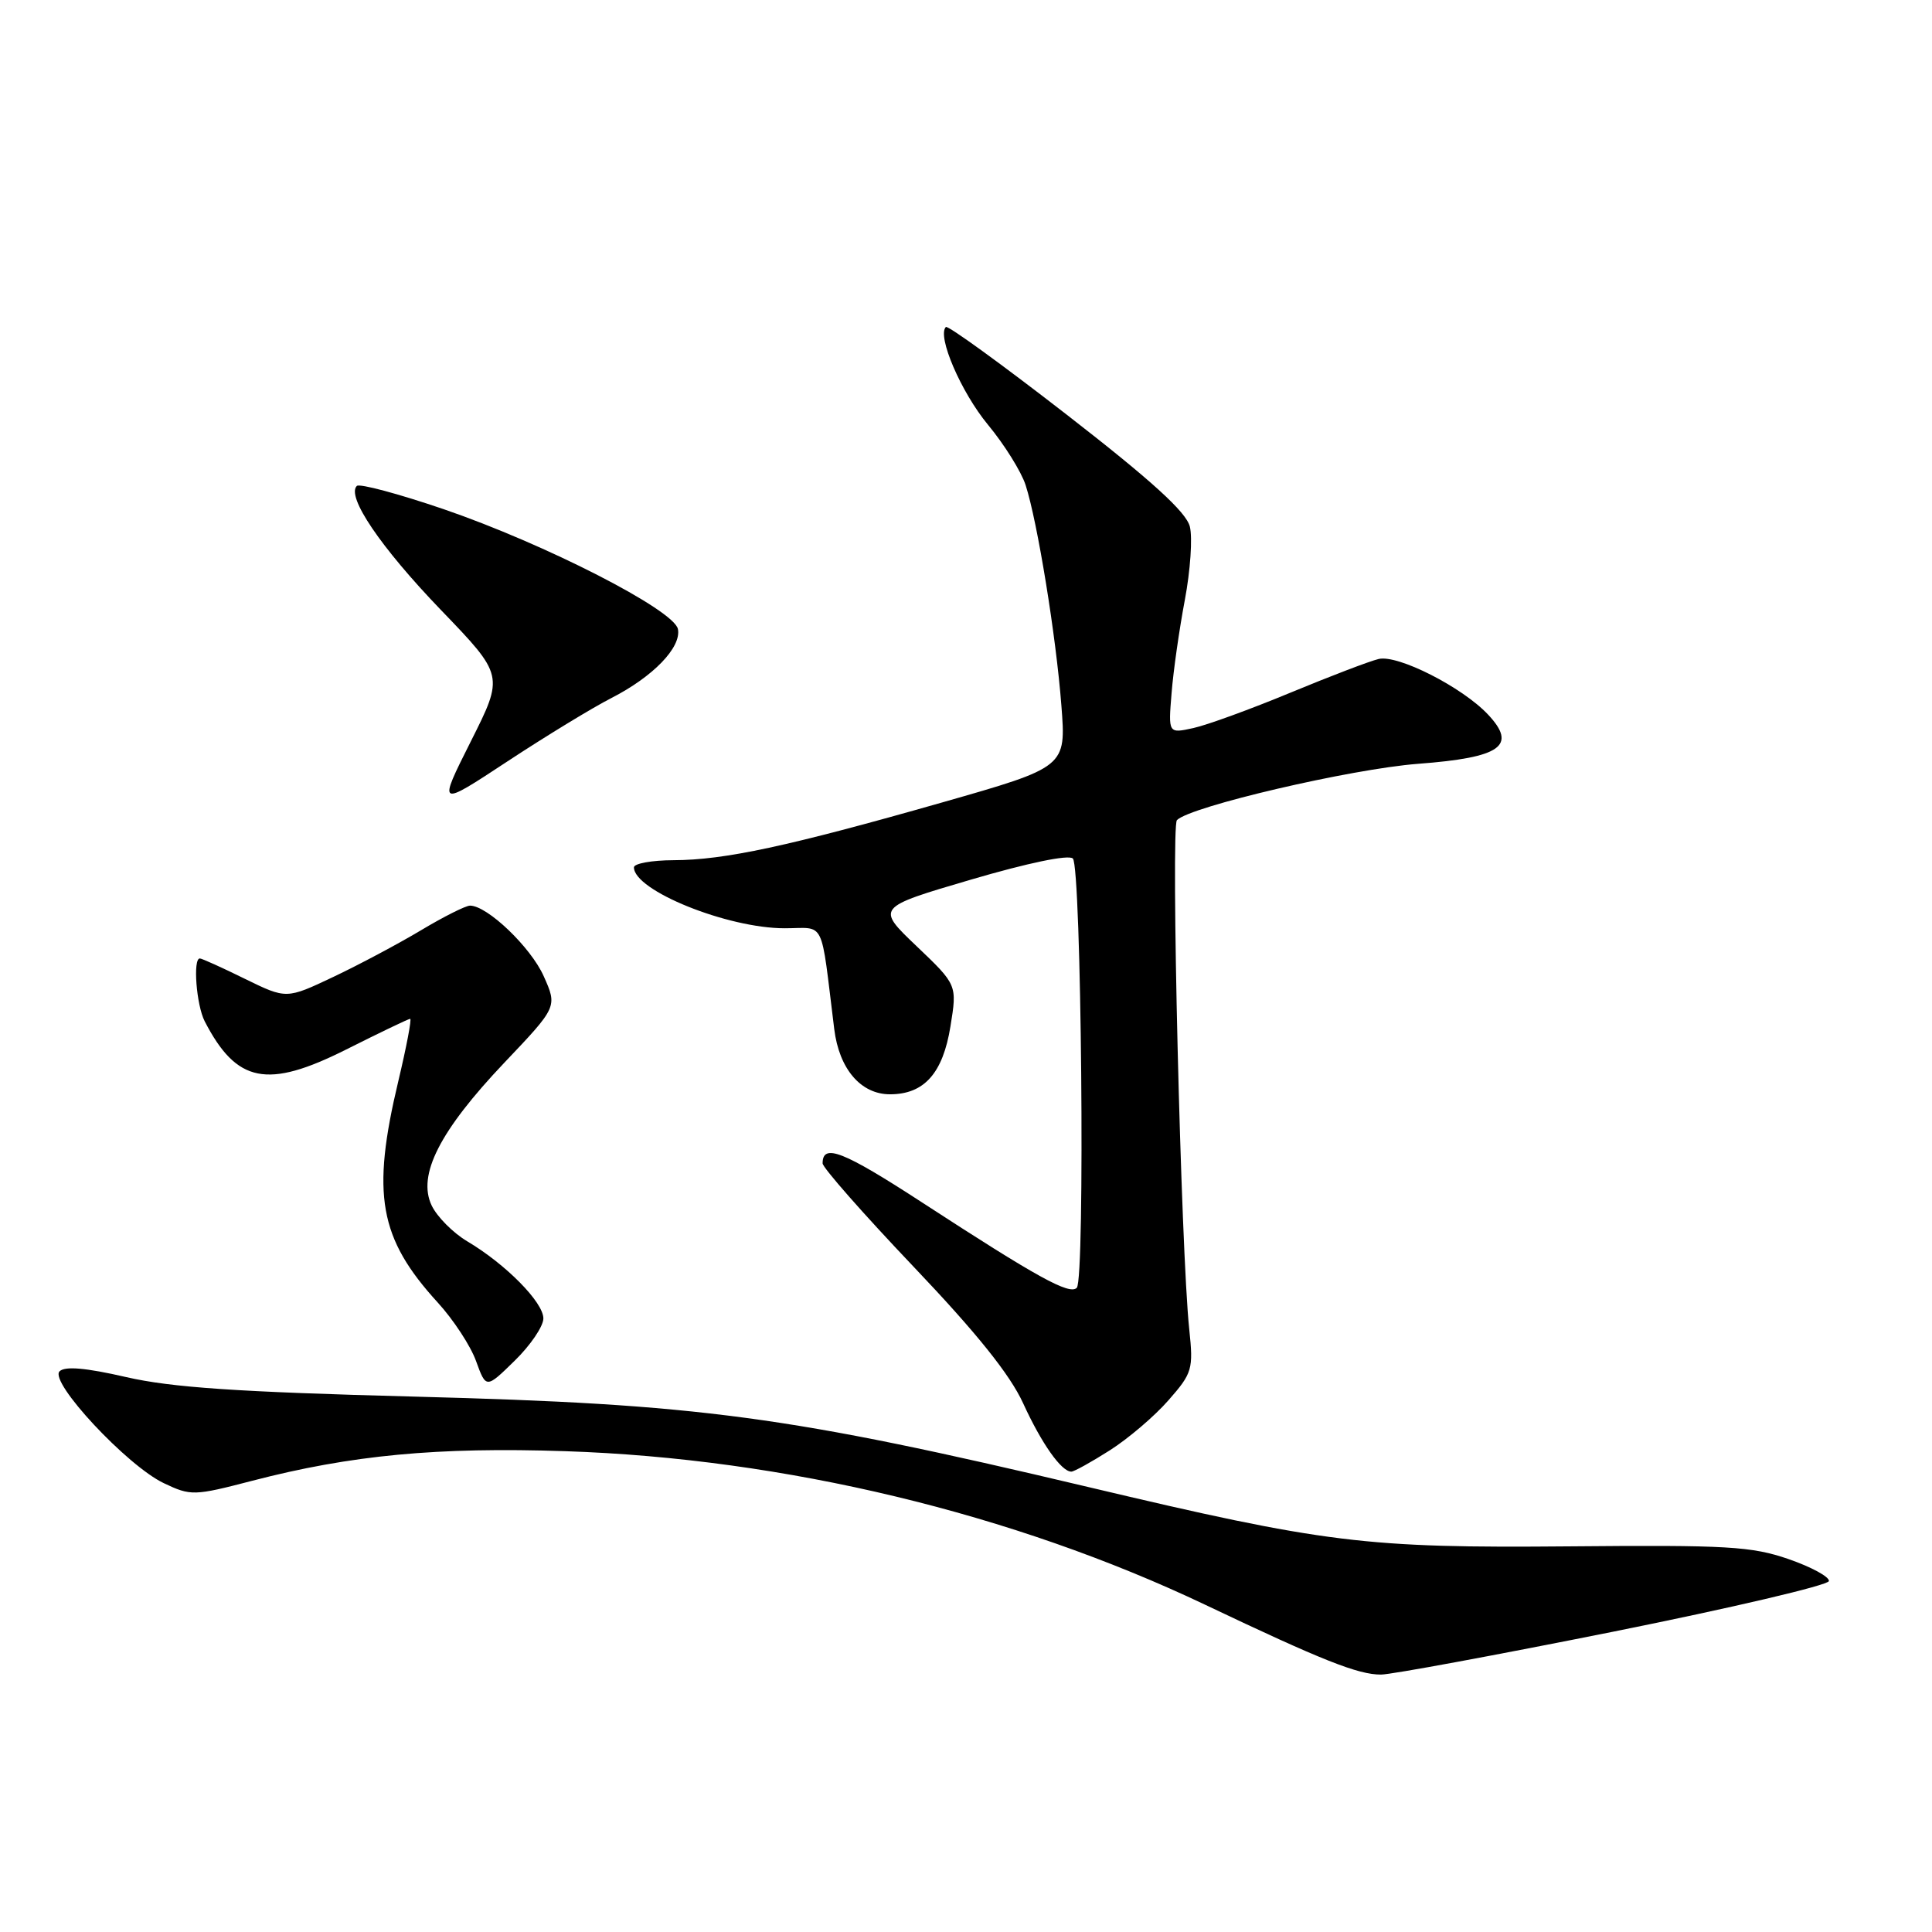 <?xml version="1.0" encoding="UTF-8" standalone="no"?>
<!DOCTYPE svg PUBLIC "-//W3C//DTD SVG 1.1//EN" "http://www.w3.org/Graphics/SVG/1.1/DTD/svg11.dtd" >
<svg xmlns="http://www.w3.org/2000/svg" xmlns:xlink="http://www.w3.org/1999/xlink" version="1.1" viewBox="0 0 256 256">
 <g >
 <path fill="currentColor"
d=" M 213.84 216.19 C 229.43 213.06 242.26 210.05 242.34 209.50 C 242.43 208.95 240.03 207.64 237.00 206.59 C 232.11 204.90 228.87 204.71 208.00 204.90 C 180.88 205.14 175.68 204.50 144.12 197.02 C 104.36 187.60 92.80 186.05 55.00 185.06 C 31.46 184.45 22.72 183.85 16.71 182.47 C 11.36 181.24 8.60 181.00 7.89 181.71 C 6.49 183.11 16.84 194.22 21.71 196.53 C 25.29 198.23 25.70 198.22 33.46 196.20 C 46.50 192.81 57.97 191.72 74.91 192.29 C 103.93 193.25 134.24 200.53 159.76 212.67 C 175.19 220.01 179.98 221.91 183.00 221.89 C 184.38 221.88 198.25 219.31 213.84 216.19 Z  M 147.05 192.18 C 149.50 190.62 153.00 187.64 154.83 185.54 C 157.99 181.94 158.14 181.44 157.58 176.12 C 156.48 165.77 155.12 109.51 155.95 108.67 C 157.72 106.86 179.03 101.89 187.89 101.21 C 198.89 100.38 201.08 98.84 197.17 94.68 C 193.76 91.05 185.21 86.71 182.68 87.32 C 181.48 87.60 176.21 89.62 170.97 91.79 C 165.74 93.96 159.95 96.07 158.13 96.47 C 154.80 97.20 154.80 97.20 155.24 91.85 C 155.47 88.91 156.27 83.34 157.00 79.48 C 157.73 75.61 158.03 71.24 157.66 69.77 C 157.17 67.84 152.60 63.68 141.39 54.98 C 132.81 48.32 125.59 43.08 125.33 43.33 C 124.14 44.53 127.35 51.98 130.91 56.28 C 133.08 58.90 135.33 62.50 135.90 64.28 C 137.47 69.14 139.94 84.32 140.64 93.50 C 141.27 101.64 141.27 101.64 124.80 106.34 C 104.41 112.15 96.00 113.96 89.25 113.98 C 86.36 113.99 84.00 114.42 84.00 114.93 C 84.00 118.00 96.38 123.00 103.97 123.00 C 109.45 123.00 108.69 121.46 110.54 136.35 C 111.19 141.64 114.06 145.00 117.93 145.00 C 122.46 145.00 124.94 142.21 125.94 136.00 C 126.83 130.50 126.83 130.50 121.45 125.37 C 116.08 120.25 116.08 120.25 128.67 116.55 C 136.20 114.34 141.61 113.21 142.16 113.76 C 143.29 114.89 143.80 169.52 142.68 170.64 C 141.72 171.62 137.47 169.28 122.18 159.33 C 111.71 152.52 109.00 151.46 109.00 154.15 C 109.00 154.71 114.42 160.87 121.03 167.82 C 129.43 176.65 133.83 182.13 135.58 185.96 C 138.02 191.29 140.64 195.00 141.96 195.00 C 142.32 195.00 144.61 193.73 147.05 192.18 Z  M 72.00 174.70 C 72.00 172.56 67.02 167.51 61.91 164.48 C 60.04 163.37 57.92 161.24 57.20 159.74 C 55.27 155.71 58.26 149.84 66.82 140.82 C 73.86 133.41 73.86 133.41 72.04 129.34 C 70.33 125.51 64.57 120.00 62.28 120.00 C 61.71 120.00 58.80 121.46 55.81 123.25 C 52.82 125.04 47.58 127.83 44.16 129.45 C 37.95 132.39 37.95 132.39 32.45 129.70 C 29.43 128.21 26.74 127.00 26.48 127.00 C 25.54 127.00 26.02 133.17 27.12 135.32 C 31.35 143.51 35.41 144.32 45.88 139.06 C 50.32 136.83 54.13 135.00 54.35 135.00 C 54.57 135.00 53.86 138.71 52.78 143.25 C 49.19 158.29 50.22 164.07 58.01 172.60 C 60.07 174.85 62.36 178.34 63.08 180.35 C 64.41 184.01 64.41 184.01 68.20 180.30 C 70.29 178.26 72.00 175.74 72.00 174.70 Z  M 81.00 92.50 C 86.54 89.67 90.30 85.78 89.83 83.36 C 89.34 80.83 72.24 72.08 58.79 67.47 C 52.81 65.43 47.63 64.04 47.28 64.39 C 45.87 65.79 50.44 72.52 58.39 80.79 C 66.78 89.50 66.78 89.50 62.39 98.23 C 58.00 106.97 58.00 106.97 67.25 100.88 C 72.34 97.53 78.53 93.76 81.00 92.50 Z "/>
</g>
</svg>
